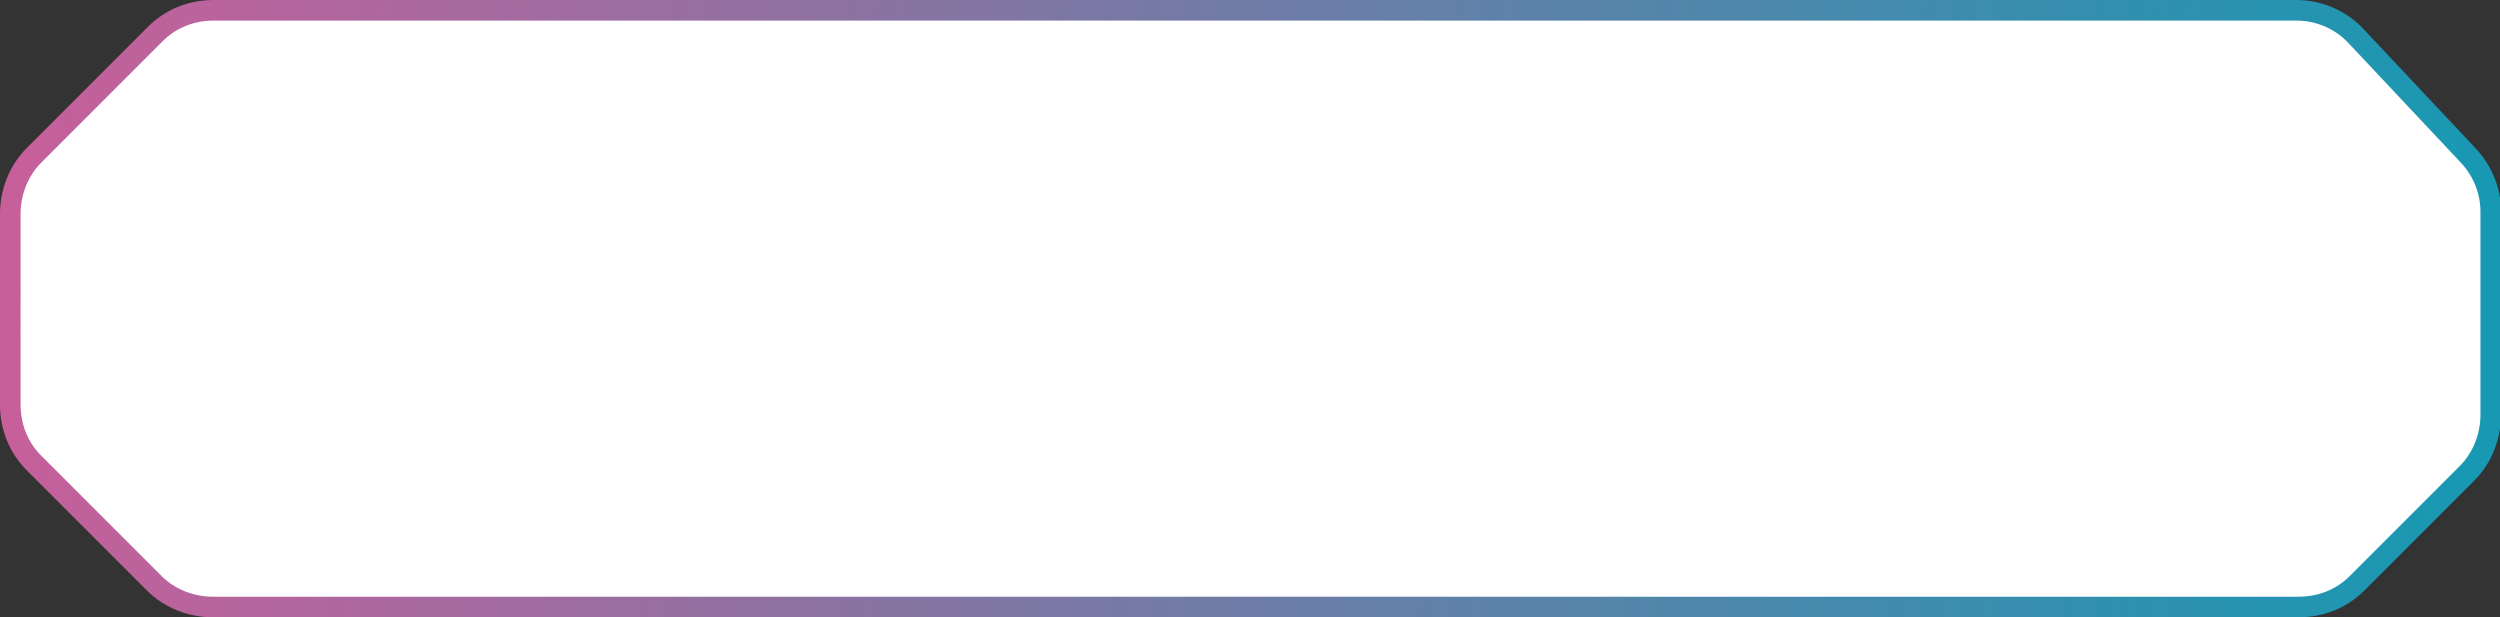 <svg width="243" height="60" viewBox="0 0 243 60" fill="none" xmlns="http://www.w3.org/2000/svg">
<rect x="0" y="0" width="243" height="60" fill="#333333" stroke="none"/>
<path d="M3.3 15.1L15.1 3.3C16.6 1.8 18.6 1 20.8 1H223.2C225.4 1 227.5 1.9 229 3.5L239.9 15.1C241.3 16.6 242.1 18.5 242.1 20.6V40.3C242.1 42.4 241.3 44.5 239.8 46L229.1 56.7C227.6 58.2 225.6 59 223.4 59H20.7C18.6 59 16.5 58.2 15 56.7L3.3 45C1.8 43.5 1 41.5 1 39.3V20.8C1 18.7 1.8 16.6 3.3 15.1Z" fill="white" stroke="url(#paint0_linear_910_181)" stroke-width="2"/>
<defs>
<linearGradient id="paint0_linear_910_181" x1="0.1" y1="23.3" x2="242.5" y2="36.6" gradientUnits="userSpaceOnUse">
<stop stop-color="#C75F9A"/>
<stop offset="1" stop-color="#1799B3"/>
</linearGradient>
</defs>
</svg>

